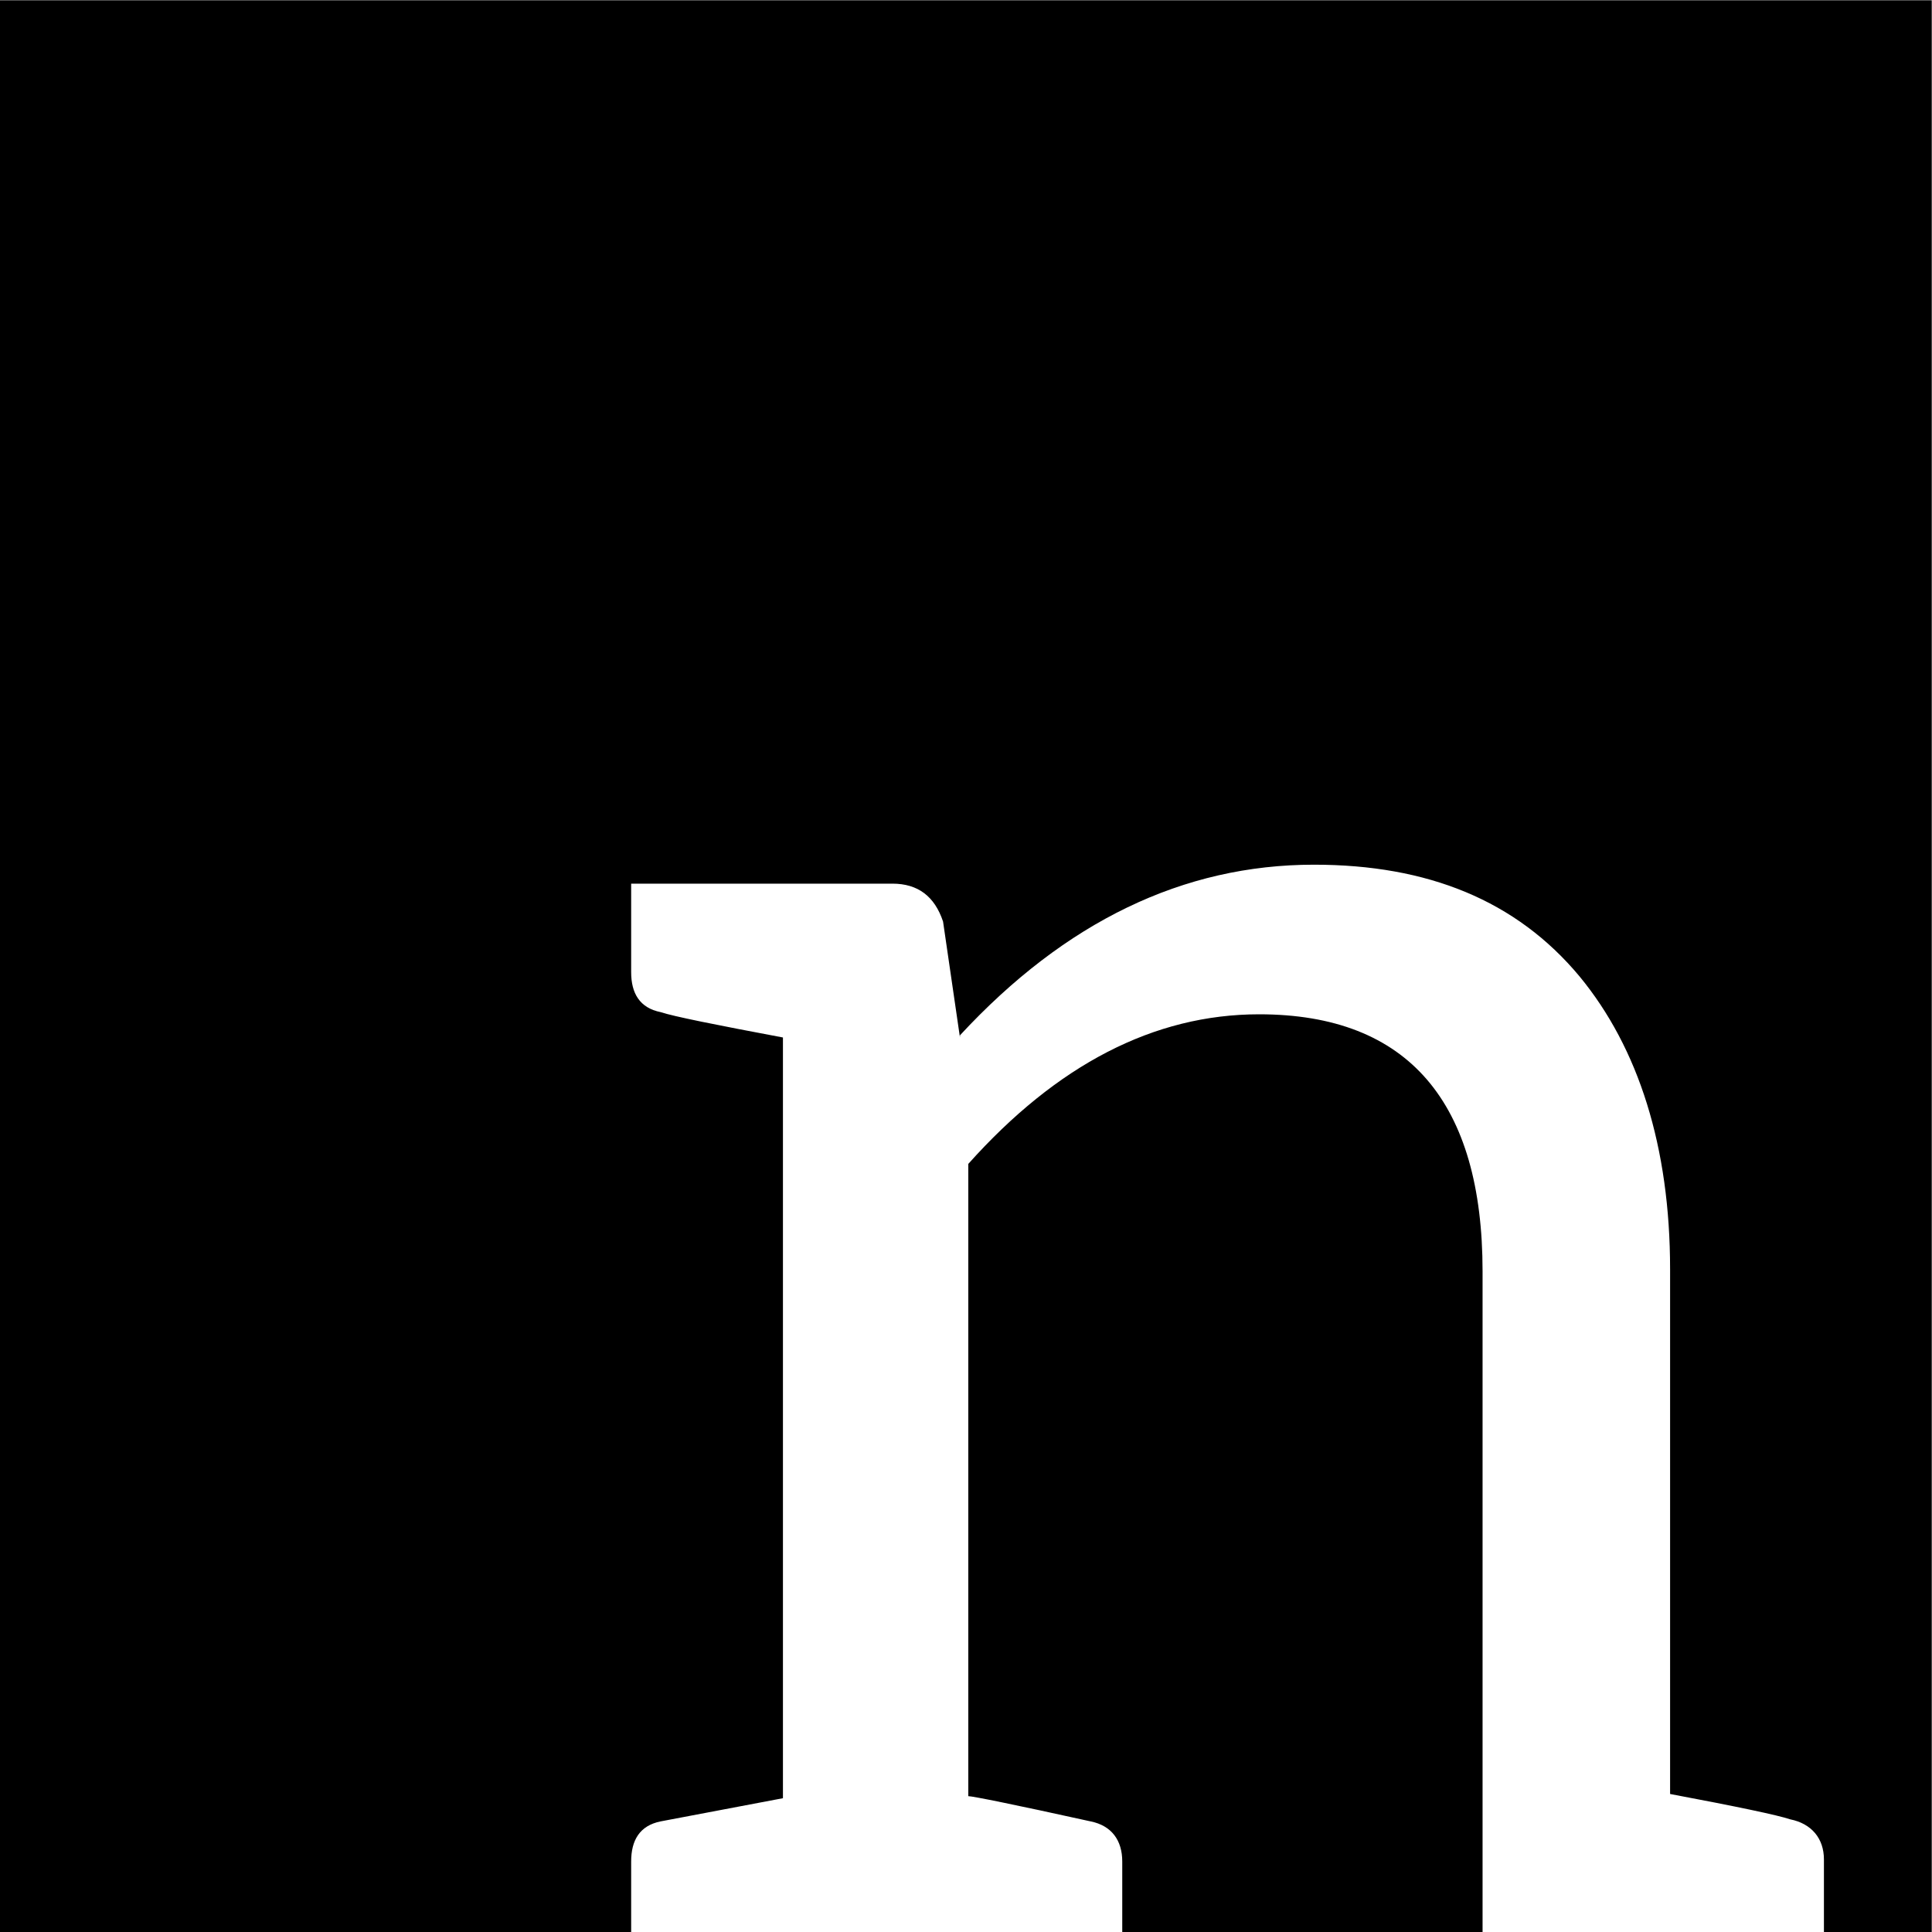 <svg 
 xmlns="http://www.w3.org/2000/svg"
 xmlns:xlink="http://www.w3.org/1999/xlink"
 width="16" height="16"
 viewbox="0 0 16 16">
<path fill-rule="evenodd"  fill="rgb(0, 0, 0)"
 d="M15.105,15.399 C15.105,15.224 15.001,15.102 14.826,15.067 C14.722,15.032 14.390,14.962 13.831,14.857 L13.831,10.512 C13.831,9.499 13.570,8.679 13.081,8.086 C12.557,7.457 11.824,7.161 10.882,7.161 C9.800,7.161 8.822,7.632 7.950,8.574 L7.950,8.592 L7.810,7.632 C7.740,7.422 7.601,7.318 7.391,7.318 L6.484,7.318 L5.227,7.318 L5.227,8.051 C5.227,8.225 5.297,8.347 5.471,8.382 C5.576,8.417 5.925,8.487 6.484,8.592 L6.484,14.892 L5.471,15.084 C5.297,15.119 5.227,15.241 5.227,15.416 L5.227,16.002 L-0.001,16.002 L-0.001,0.002 L15.998,0.002 L15.998,16.002 L15.105,16.002 L15.105,15.399 ZM10.428,8.400 C11.667,8.400 12.278,9.133 12.278,10.529 L12.278,16.002 L9.294,16.002 L9.294,15.416 C9.294,15.241 9.206,15.119 9.032,15.084 C8.403,14.945 8.054,14.875 8.019,14.875 L8.019,9.639 C8.752,8.819 9.555,8.400 10.428,8.400 Z"/>
</svg>